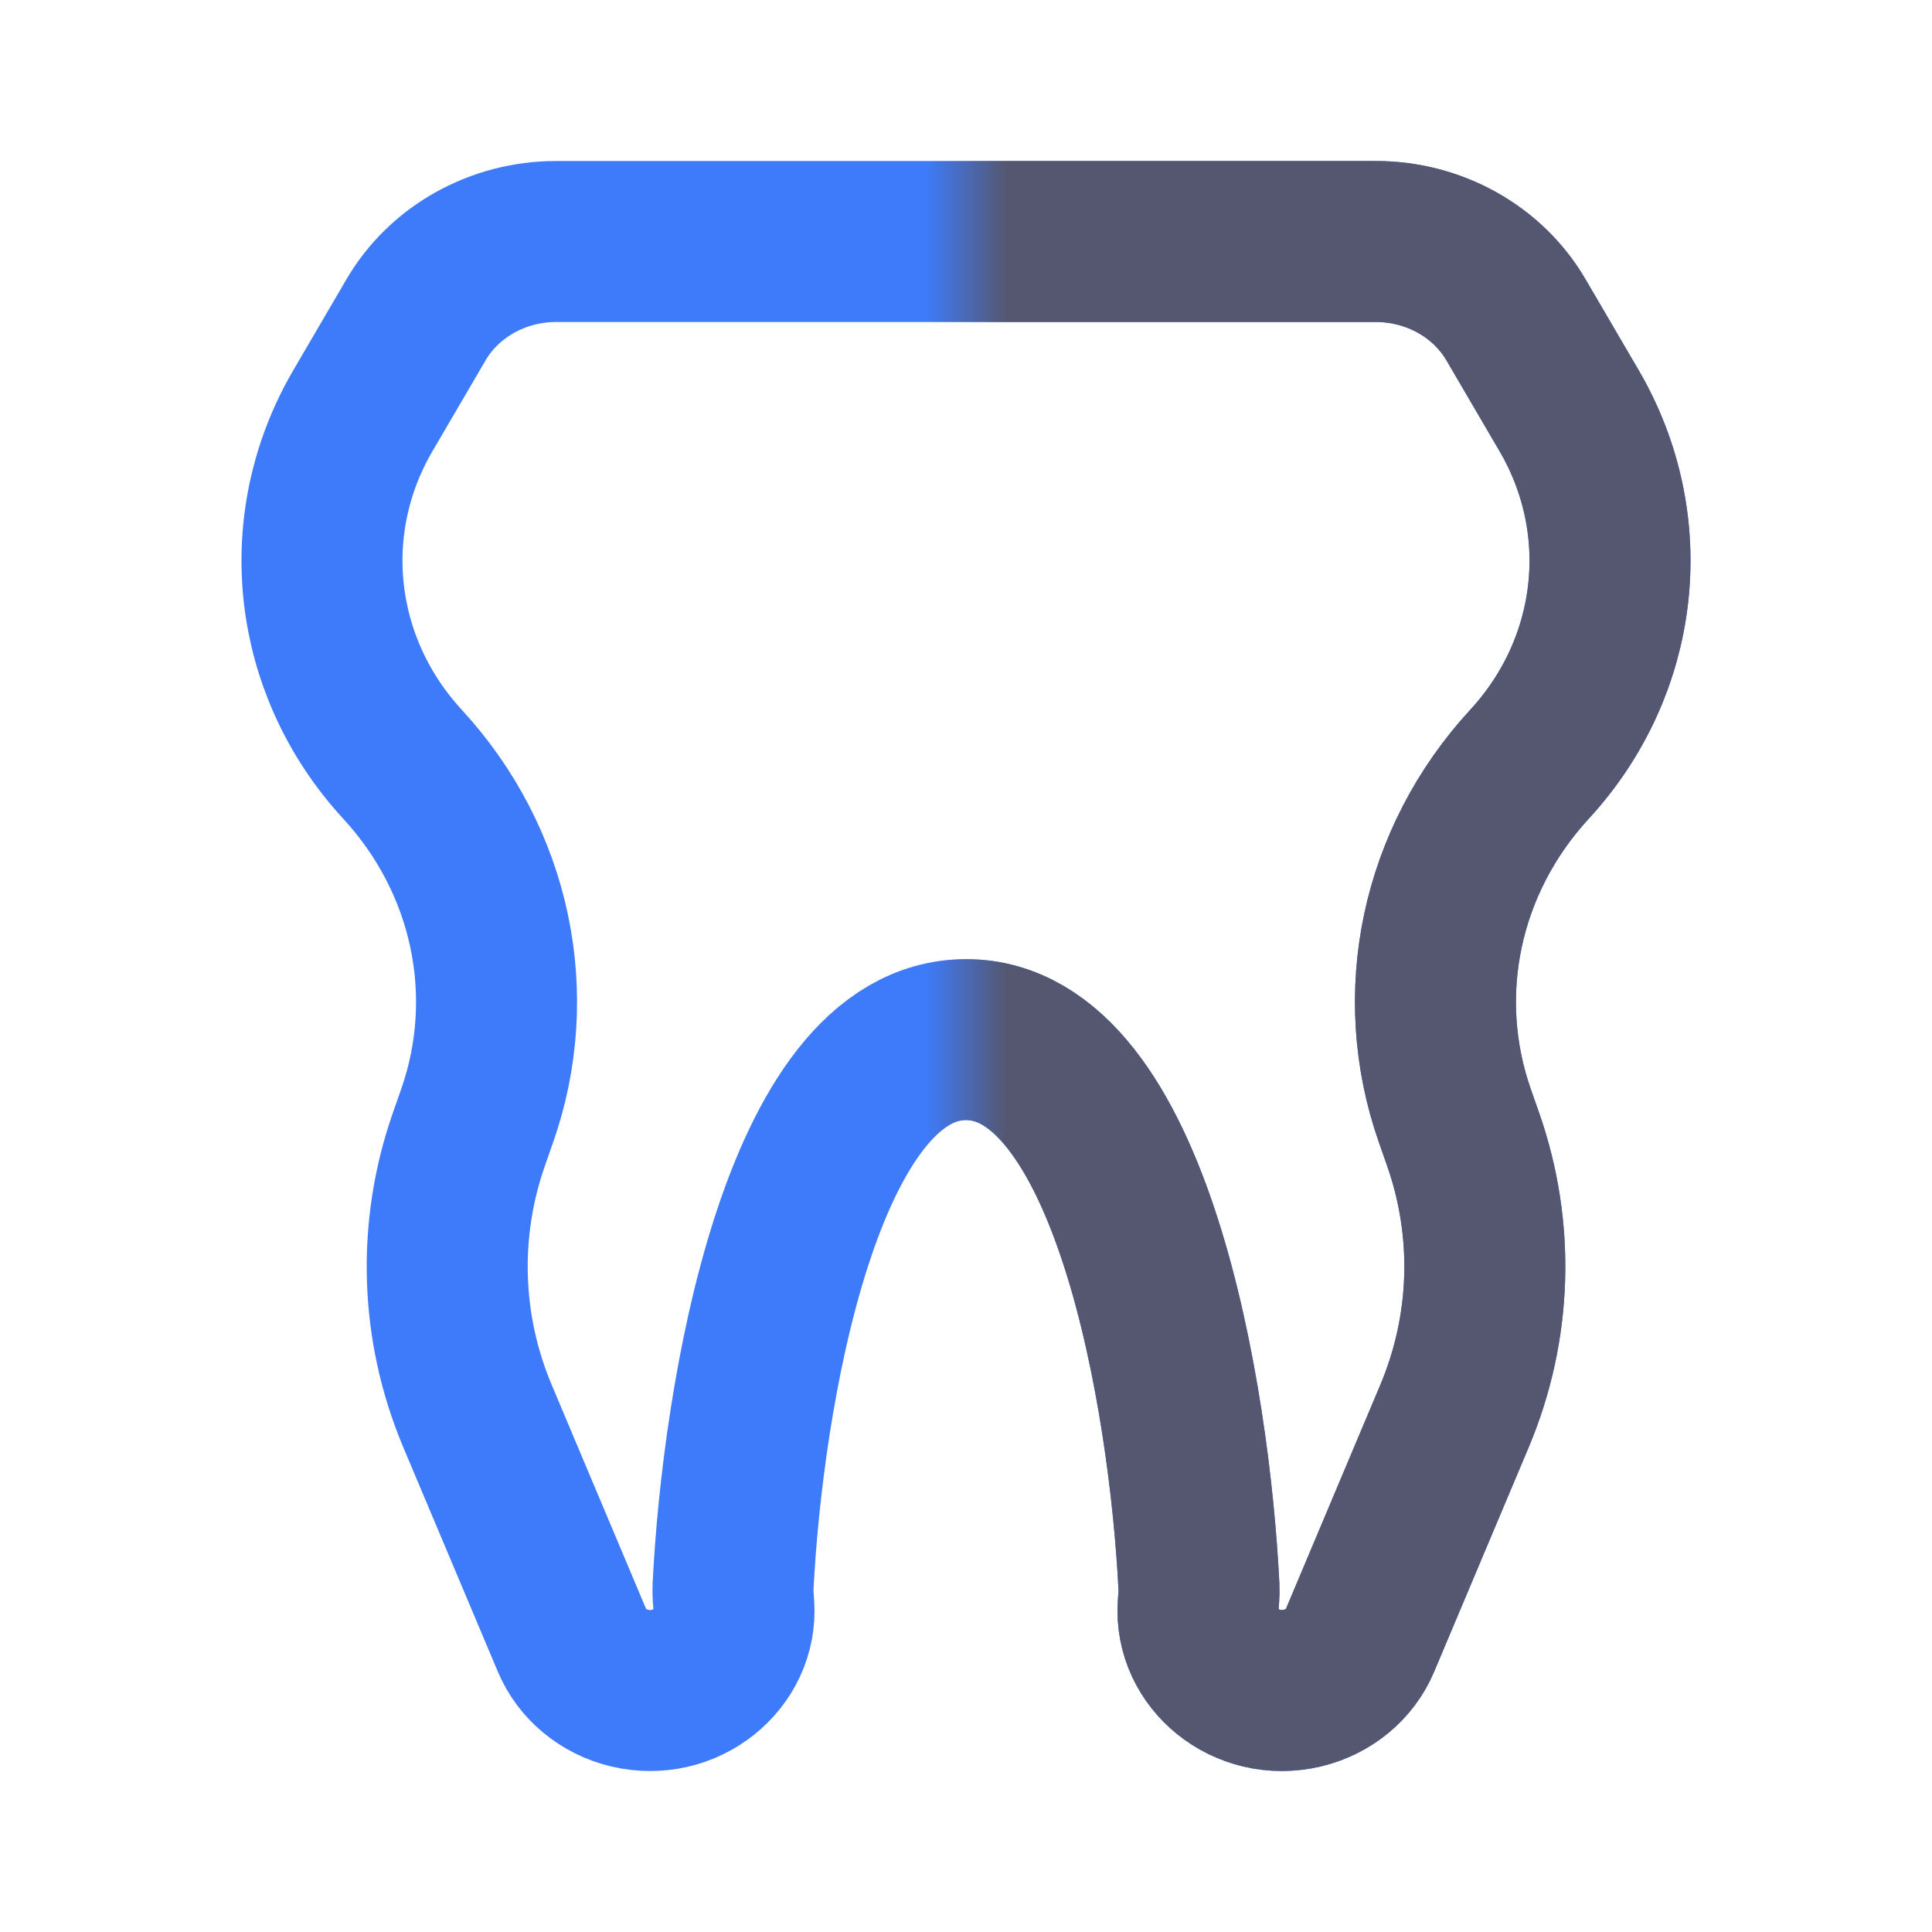 <svg width="24" height="24" viewBox="0 0 24 24" fill="none" xmlns="http://www.w3.org/2000/svg">
<path d="M4.509 5.1L5.168 3.973C5.519 3.372 6.186 3 6.909 3H17.091C17.814 3 18.481 3.372 18.832 3.973L19.491 5.1C20.32 6.517 20.123 8.275 18.999 9.495C17.897 10.692 17.544 12.355 18.074 13.864L18.174 14.149C18.569 15.273 18.531 16.493 18.068 17.592L16.895 20.376C16.771 20.672 16.505 20.892 16.179 20.97C15.484 21.135 14.838 20.603 14.884 19.945C14.889 19.869 14.898 19.793 14.894 19.716C14.779 17.377 14.054 12.915 12 12.915C9.946 12.915 9.221 17.377 9.106 19.716C9.102 19.793 9.111 19.869 9.116 19.945C9.162 20.603 8.516 21.135 7.821 20.97C7.496 20.892 7.229 20.672 7.105 20.376L5.932 17.592C5.469 16.493 5.432 15.273 5.826 14.149L5.926 13.864C6.456 12.355 6.103 10.692 5.001 9.495C3.877 8.275 3.68 6.517 4.509 5.1Z" stroke="#3E7BFA" stroke-width="2"/>
<mask id="mask0_402_16800" style="mask-type:alpha" maskUnits="userSpaceOnUse" x="12" y="0" width="12" height="24">
<rect x="12" width="12" height="24" fill="black"/>
</mask>
<g mask="url(#mask0_402_16800)">
<path d="M4.509 5.1L5.168 3.973C5.519 3.372 6.186 3 6.909 3H17.091C17.814 3 18.481 3.372 18.832 3.973L19.491 5.1C20.32 6.517 20.123 8.275 18.999 9.495C17.897 10.692 17.544 12.355 18.074 13.864L18.174 14.149C18.569 15.273 18.531 16.493 18.068 17.592L16.895 20.376C16.771 20.672 16.505 20.892 16.179 20.97C15.484 21.135 14.838 20.603 14.884 19.945C14.889 19.869 14.898 19.793 14.894 19.716C14.779 17.377 14.054 12.915 12 12.915C9.946 12.915 9.221 17.377 9.106 19.716C9.102 19.793 9.111 19.869 9.116 19.945C9.162 20.603 8.516 21.135 7.821 20.97C7.496 20.892 7.229 20.672 7.105 20.376L5.932 17.592C5.469 16.493 5.432 15.273 5.826 14.149L5.926 13.864C6.456 12.355 6.103 10.692 5.001 9.495C3.877 8.275 3.68 6.517 4.509 5.1Z" stroke="#555770" stroke-width="2"/>
</g>
</svg>
